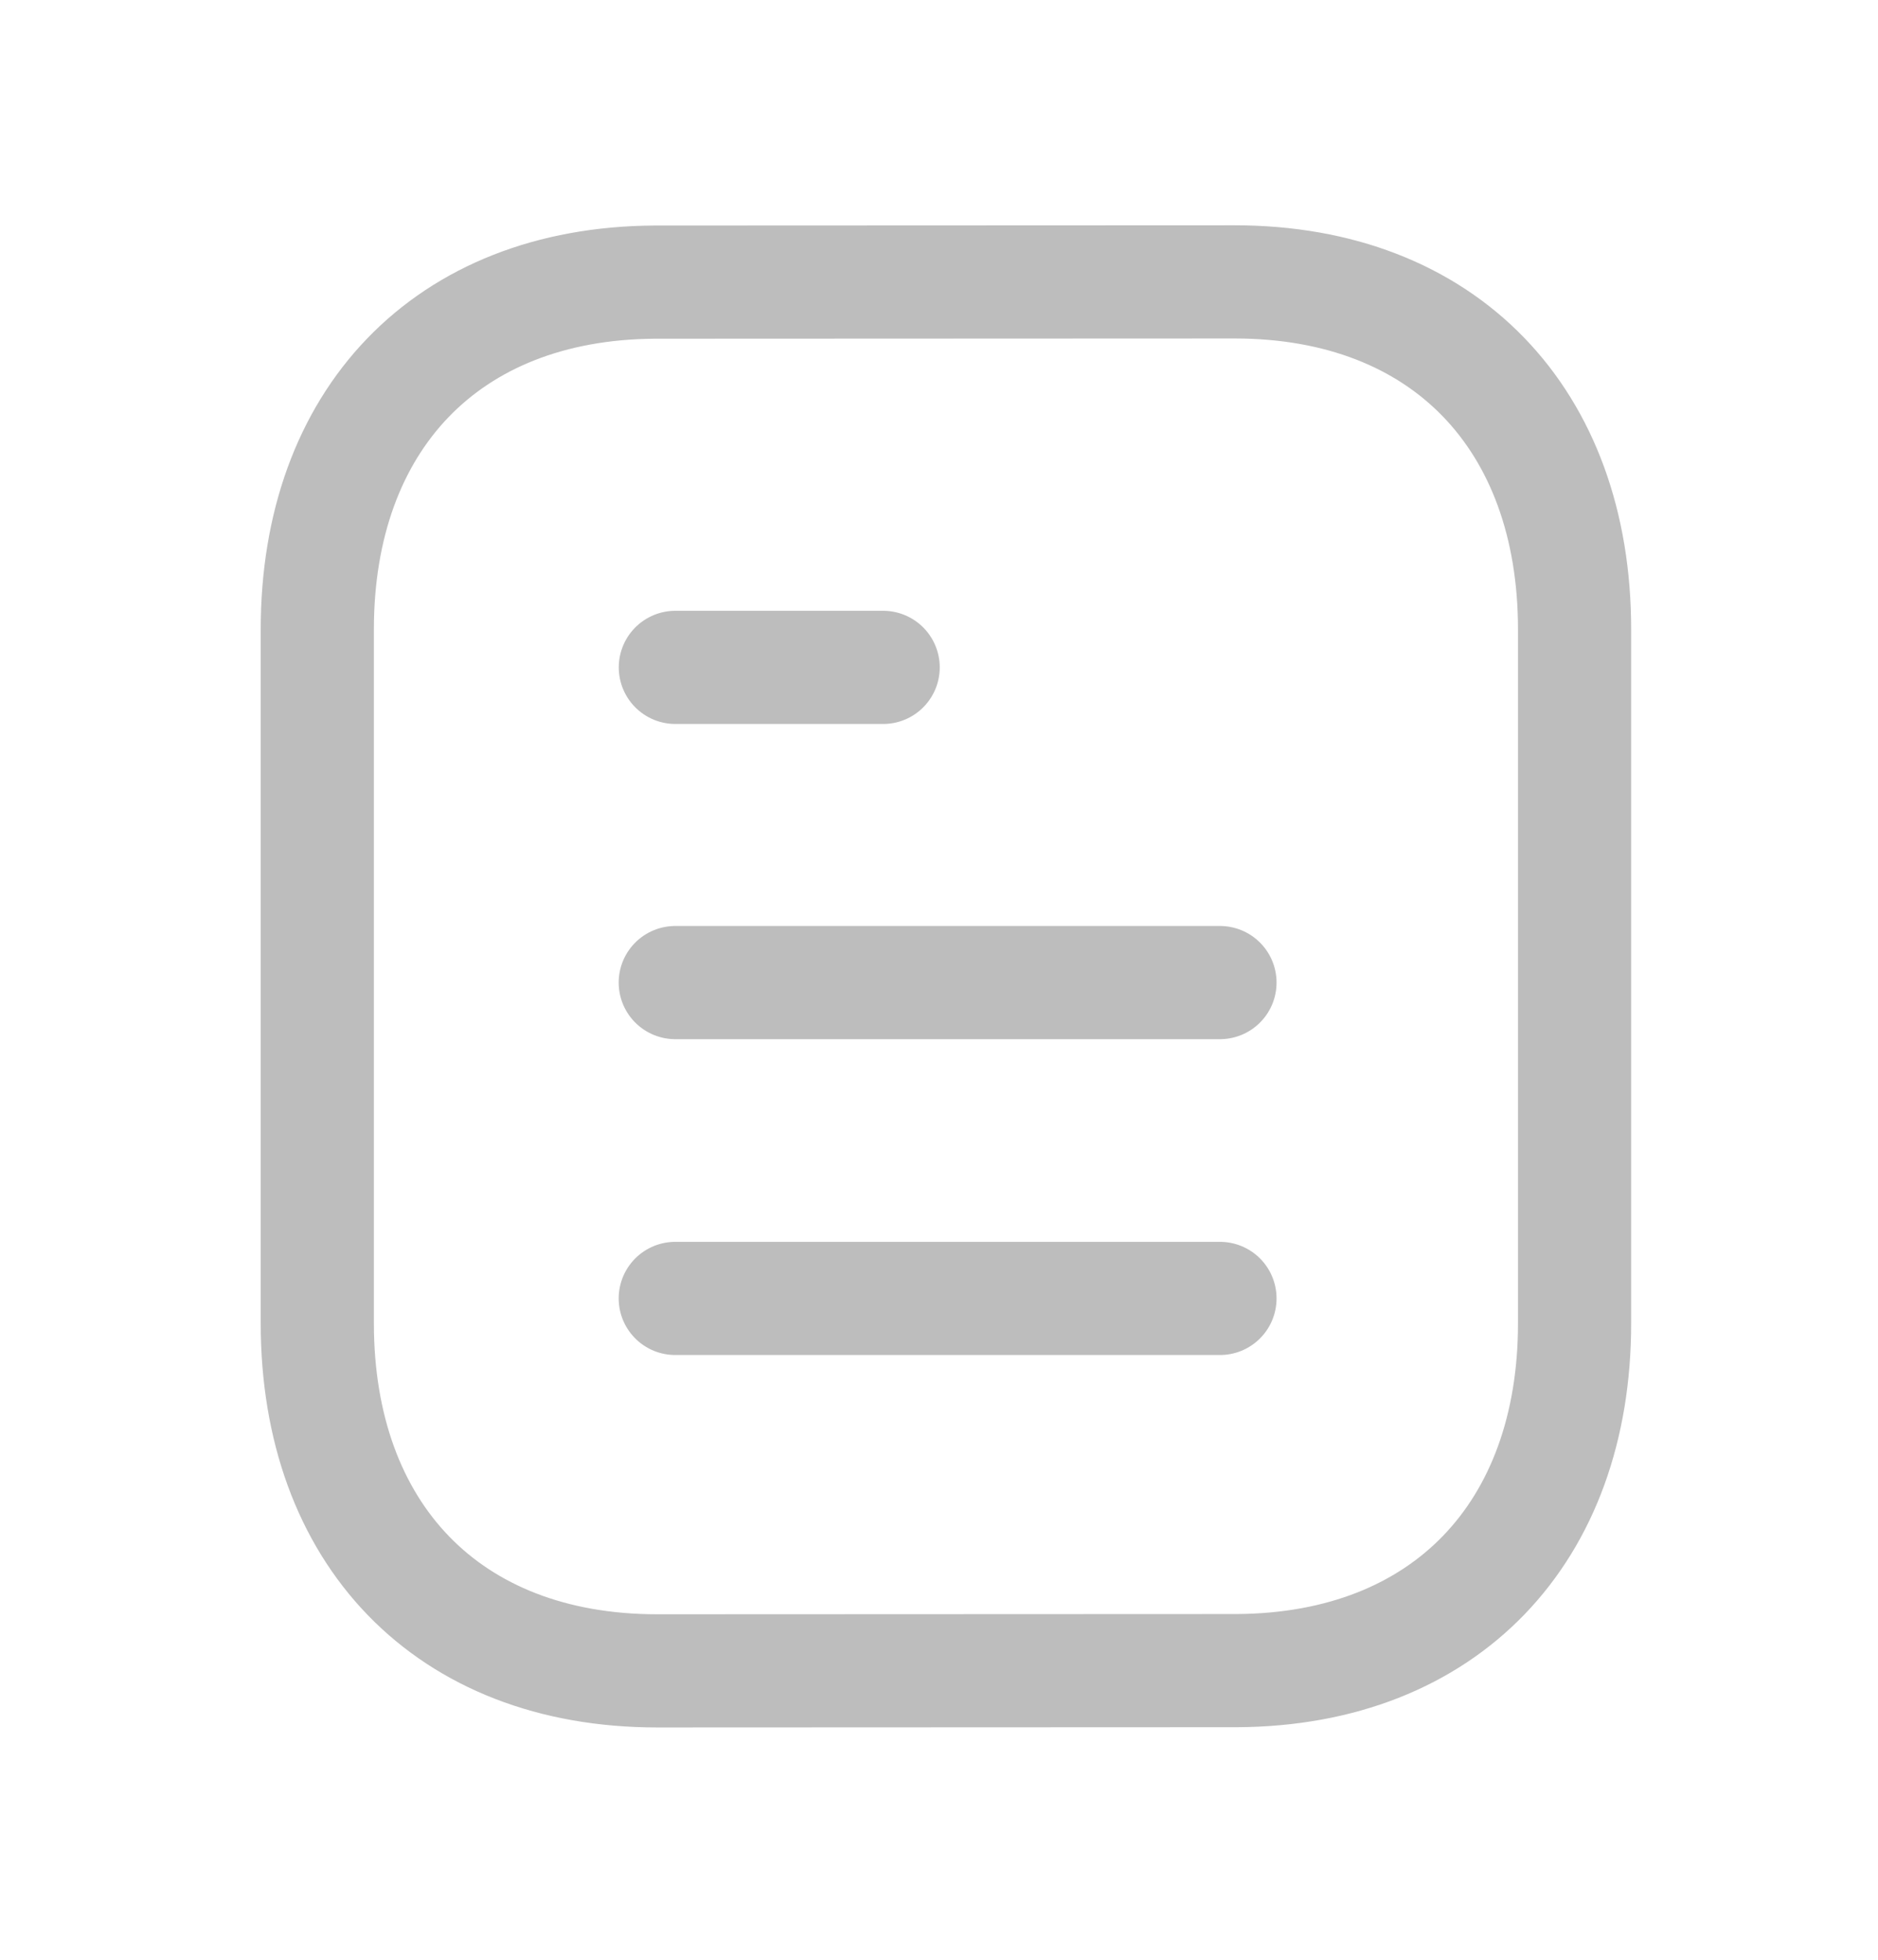 <svg width="23" height="24" viewBox="0 0 23 24" fill="none" xmlns="http://www.w3.org/2000/svg">
<path d="M14.941 15.901H8.27" stroke="#BDBDBD" stroke-width="1.386" stroke-linecap="round" stroke-linejoin="round"/>
<path d="M14.941 12.033H8.27" stroke="#BDBDBD" stroke-width="1.386" stroke-linecap="round" stroke-linejoin="round"/>
<path d="M10.816 8.173H8.271" stroke="#BDBDBD" stroke-width="1.386" stroke-linecap="round" stroke-linejoin="round"/>
<path fill-rule="evenodd" clip-rule="evenodd" d="M15.119 3.452C15.119 3.452 8.026 3.455 8.015 3.455C5.465 3.471 3.886 5.149 3.886 7.708V16.205C3.886 18.777 5.477 20.462 8.049 20.462C8.049 20.462 15.142 20.459 15.153 20.459C17.704 20.443 19.284 18.765 19.284 16.205V7.708C19.284 5.136 17.692 3.452 15.119 3.452Z" stroke="#BDBDBD" stroke-width="1.386" stroke-linecap="round" stroke-linejoin="round"/>
</svg>
